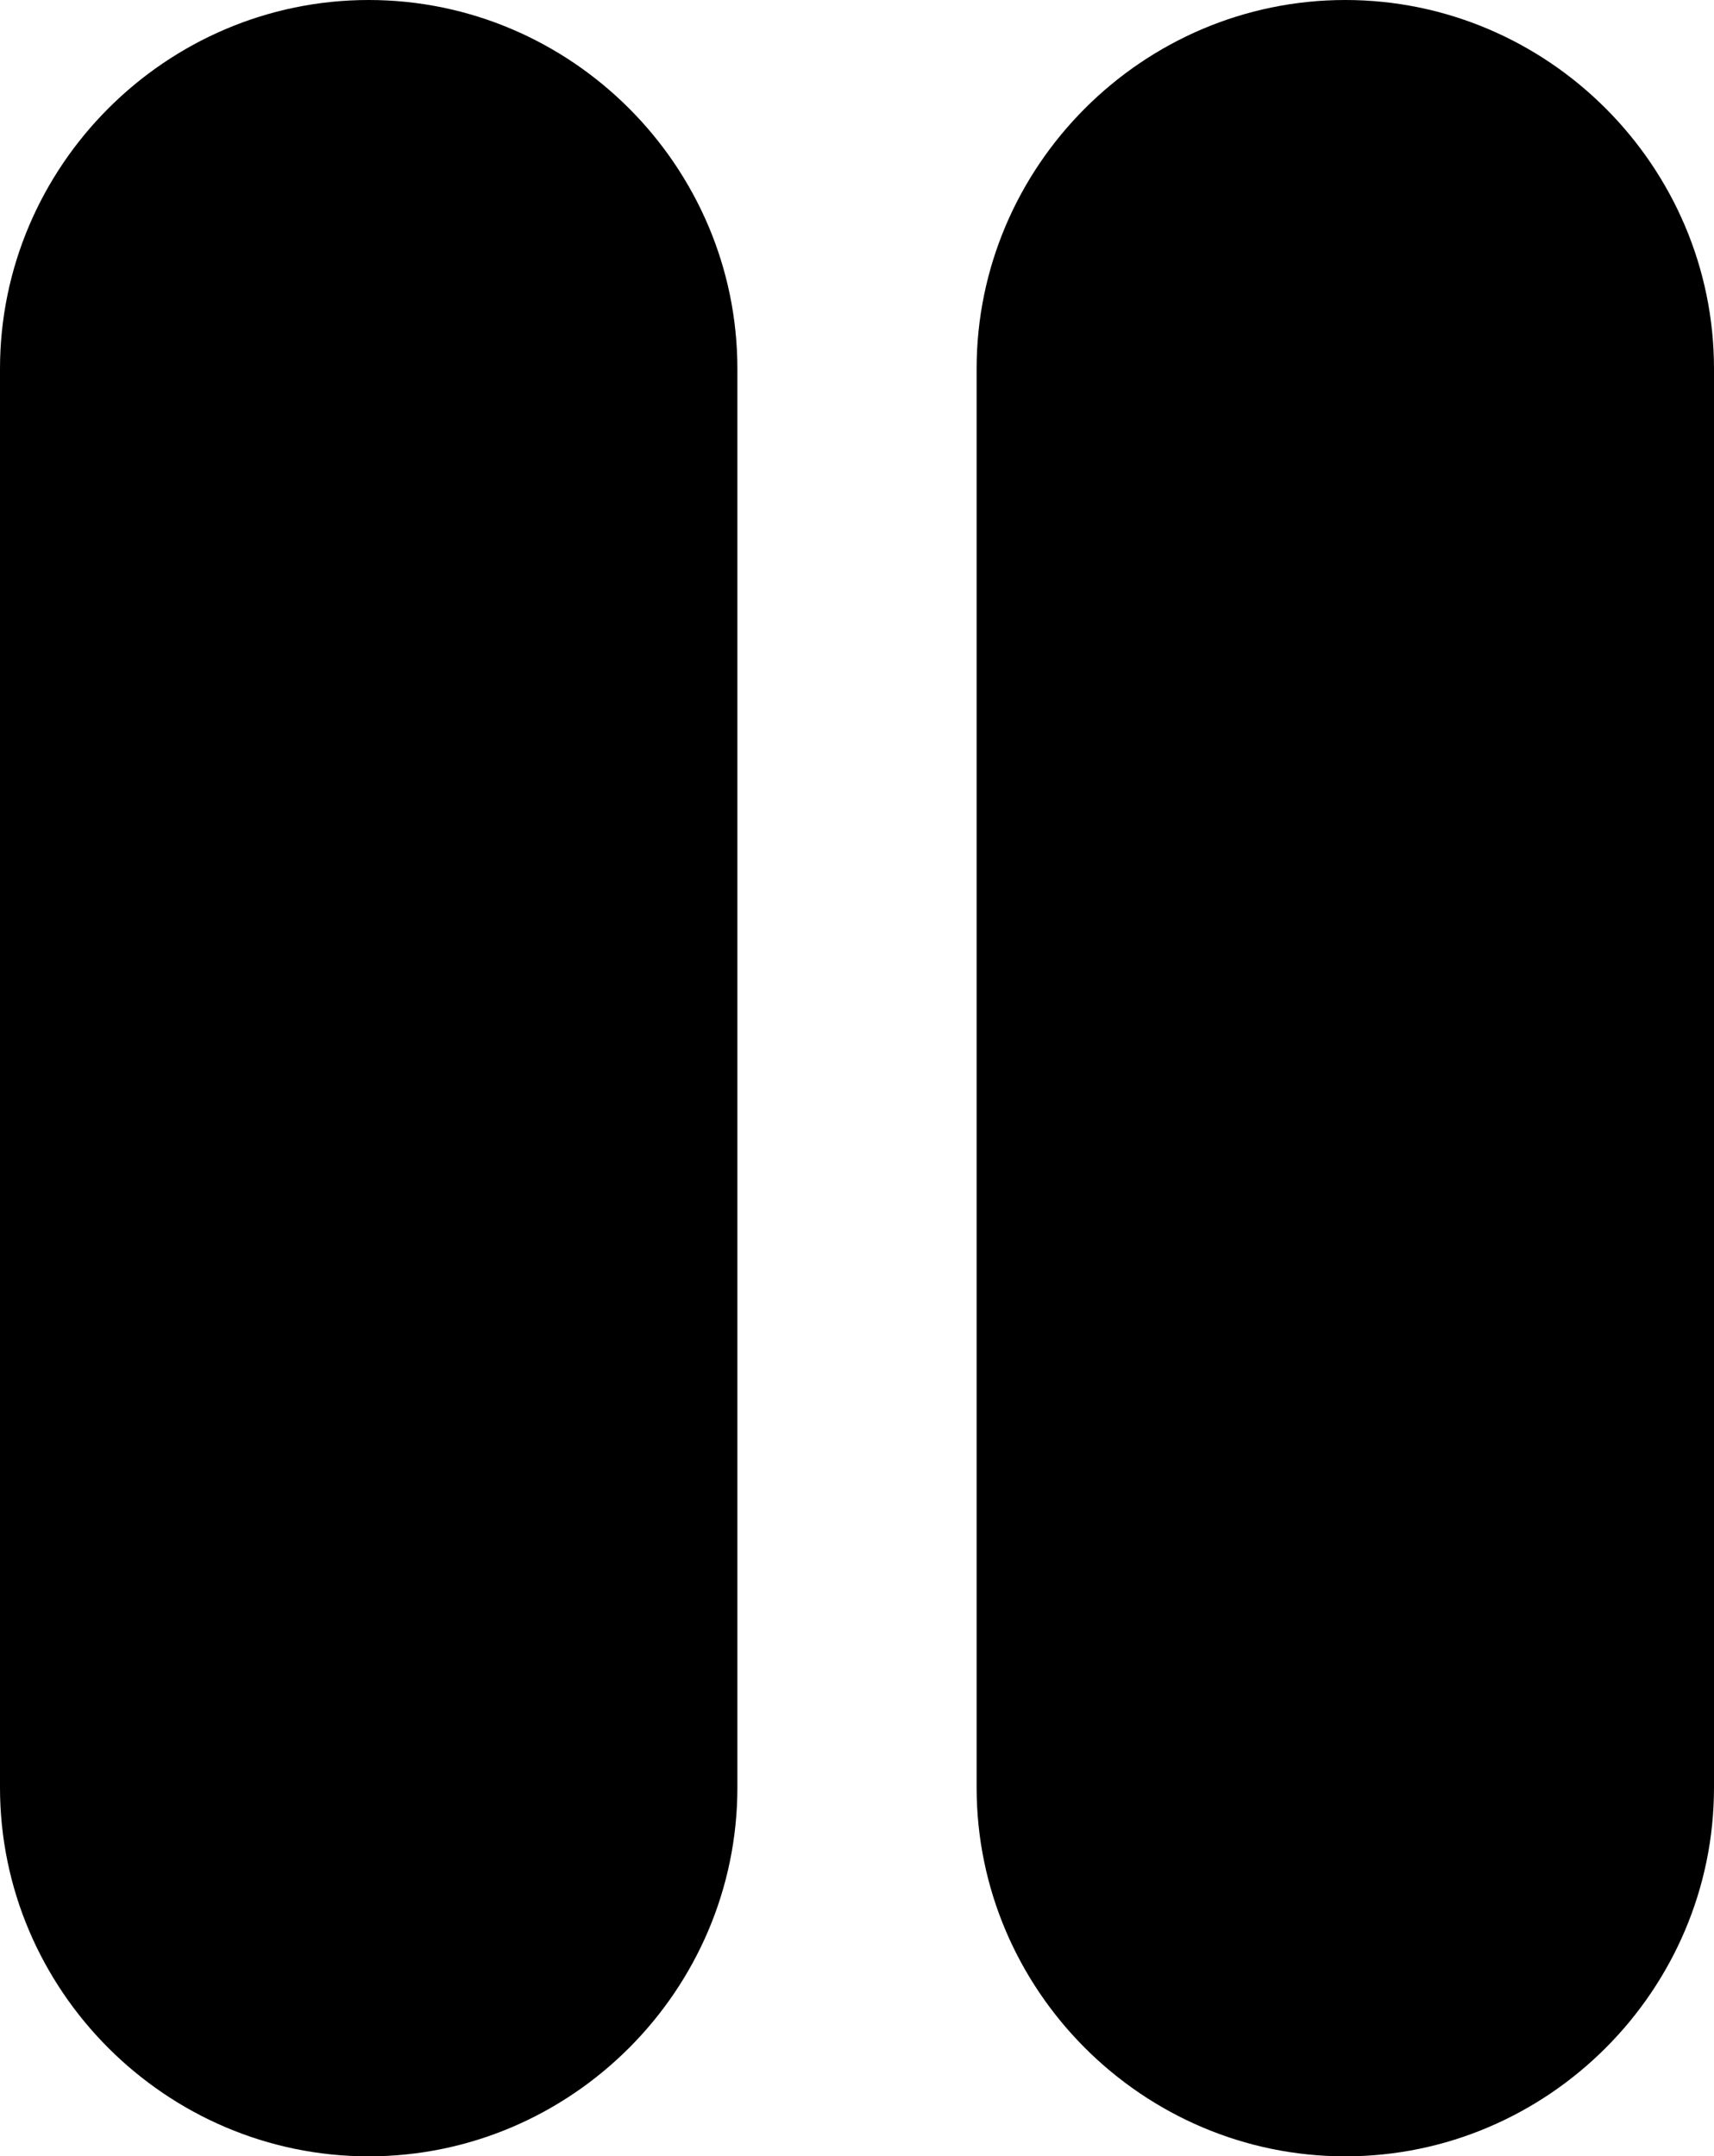 <?xml version="1.0" encoding="UTF-8"?>
<svg width="609px" height="766px" viewBox="0 0 609 766" version="1.1" xmlns="http://www.w3.org/2000/svg" xmlns:xlink="http://www.w3.org/1999/xlink">
    <!-- Generator: Sketch 55.2 (78181) - https://sketchapp.com -->
    <title>Slice 1</title>
    <desc>Created with Sketch.</desc>
    <g id="Page-1" stroke="none" stroke-width="1" fill="none" fill-rule="evenodd">
        <g id="noun_pause_1948231" fill="#000000">
            <g id="Group">
                <path d="M131,0 C203,0 262,59 262,131 L262,635 C262,707 203,766 131,766 C59,766 0,707 0,635 L0,131 C0,59 59,0 131,0 Z" id="Path"></path>
                <path d="M478,0 C550,0 609,59 609,131 L609,635 C609,707 550,766 478,766 C406,766 347,707 347,635 L347,131 C347,59 406,0 478,0 Z" id="Path"></path>
            </g>
        </g>
    </g>
</svg>